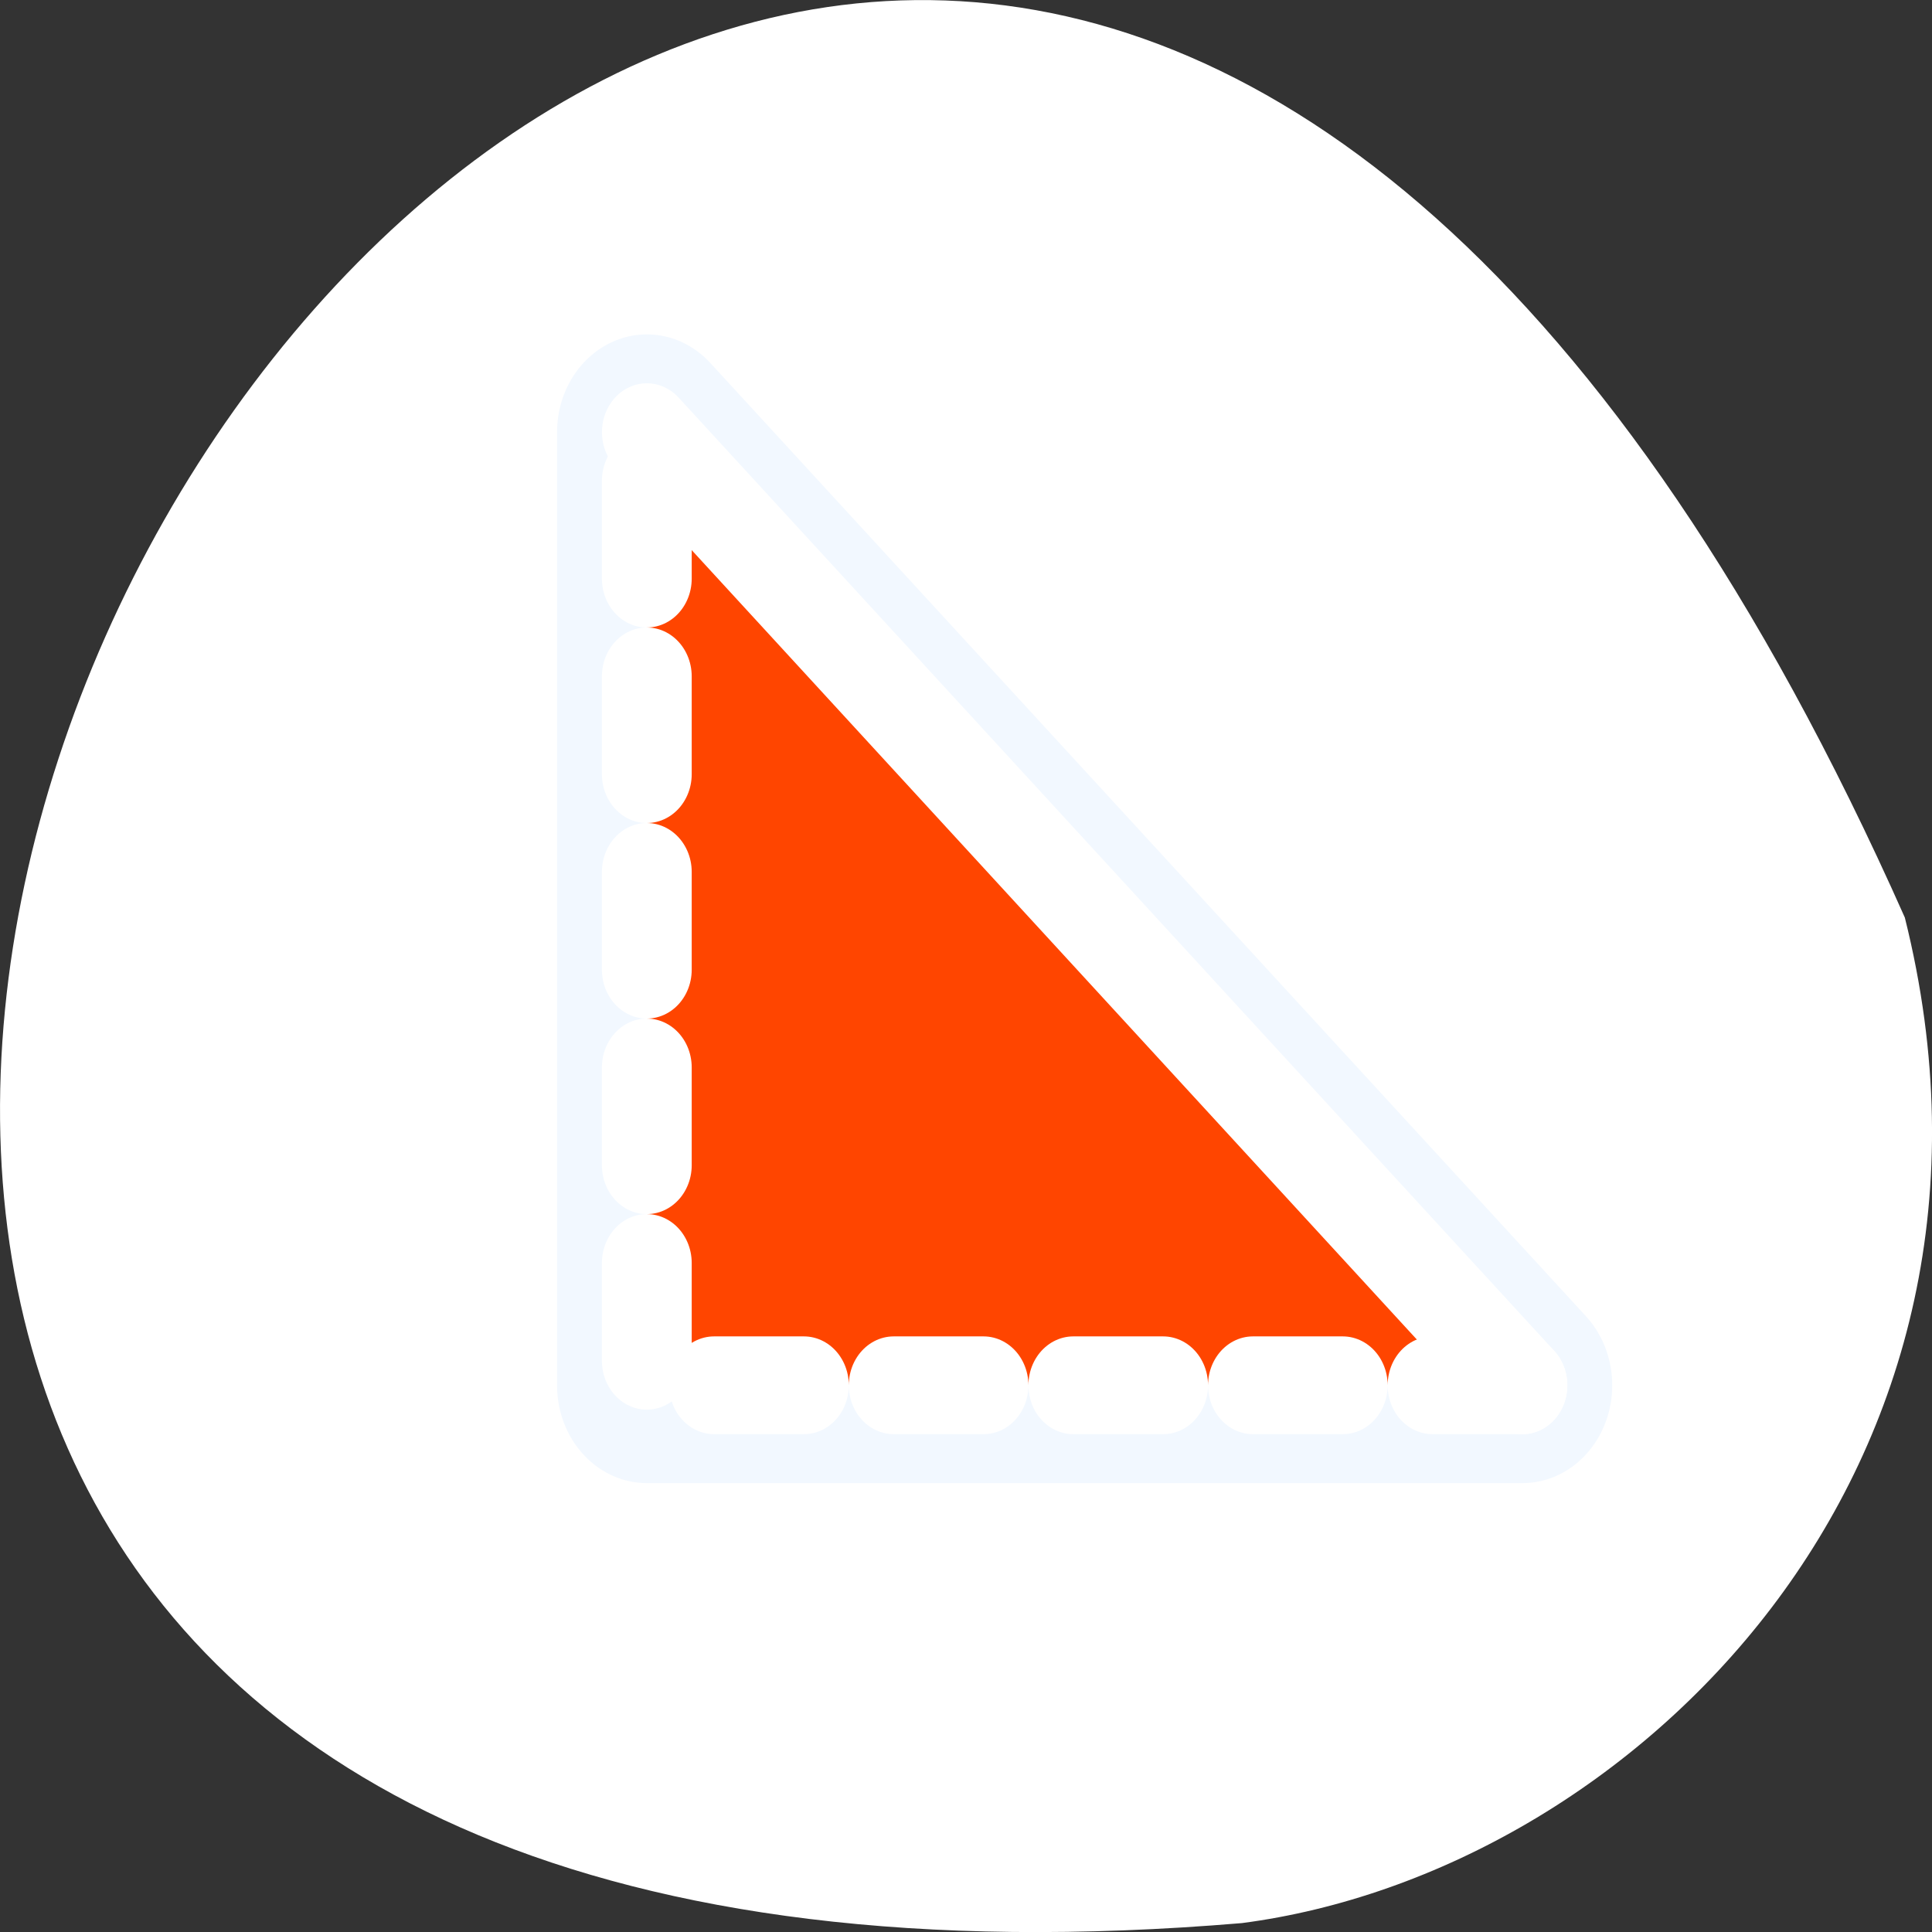 <svg xmlns="http://www.w3.org/2000/svg" viewBox="0 0 256 256"><rect x="0" y="0" width="256" height="256" fill="#333333" stroke="none"/><g style="color:#000"><path d="m 252.4 121.58 c -154.26 -347.01 -431.5 162.11 -87.84 133.24 51.745 -6.753 106.08 -60.23 87.84 -133.24 z" style="fill:#ffffff"/><g transform="matrix(2.38 0 0 2.591 72.32 42.684)"><path d="m 5.627 5.627 l 48.746 48.746 h -48.746 v -48.746 z" style="fill:none;stroke:#f2f8ff;stroke-linecap:round;stroke-linejoin:round;stroke-width:10"/><path d="m 54.37 54.37 h -48.746 v -48.746" style="fill:#ff4500"/><g style="stroke:#ffffff;stroke-linecap:round;stroke-linejoin:round;stroke-width:5"><path d="m 54.37 54.37 h -48.746 v -48.746" style="stroke-dasharray:5 5;fill:none"/><path d="m 5.627 5.627 l 48.746 48.746" style="fill:#8b8b8b"/></g></g></g></svg>